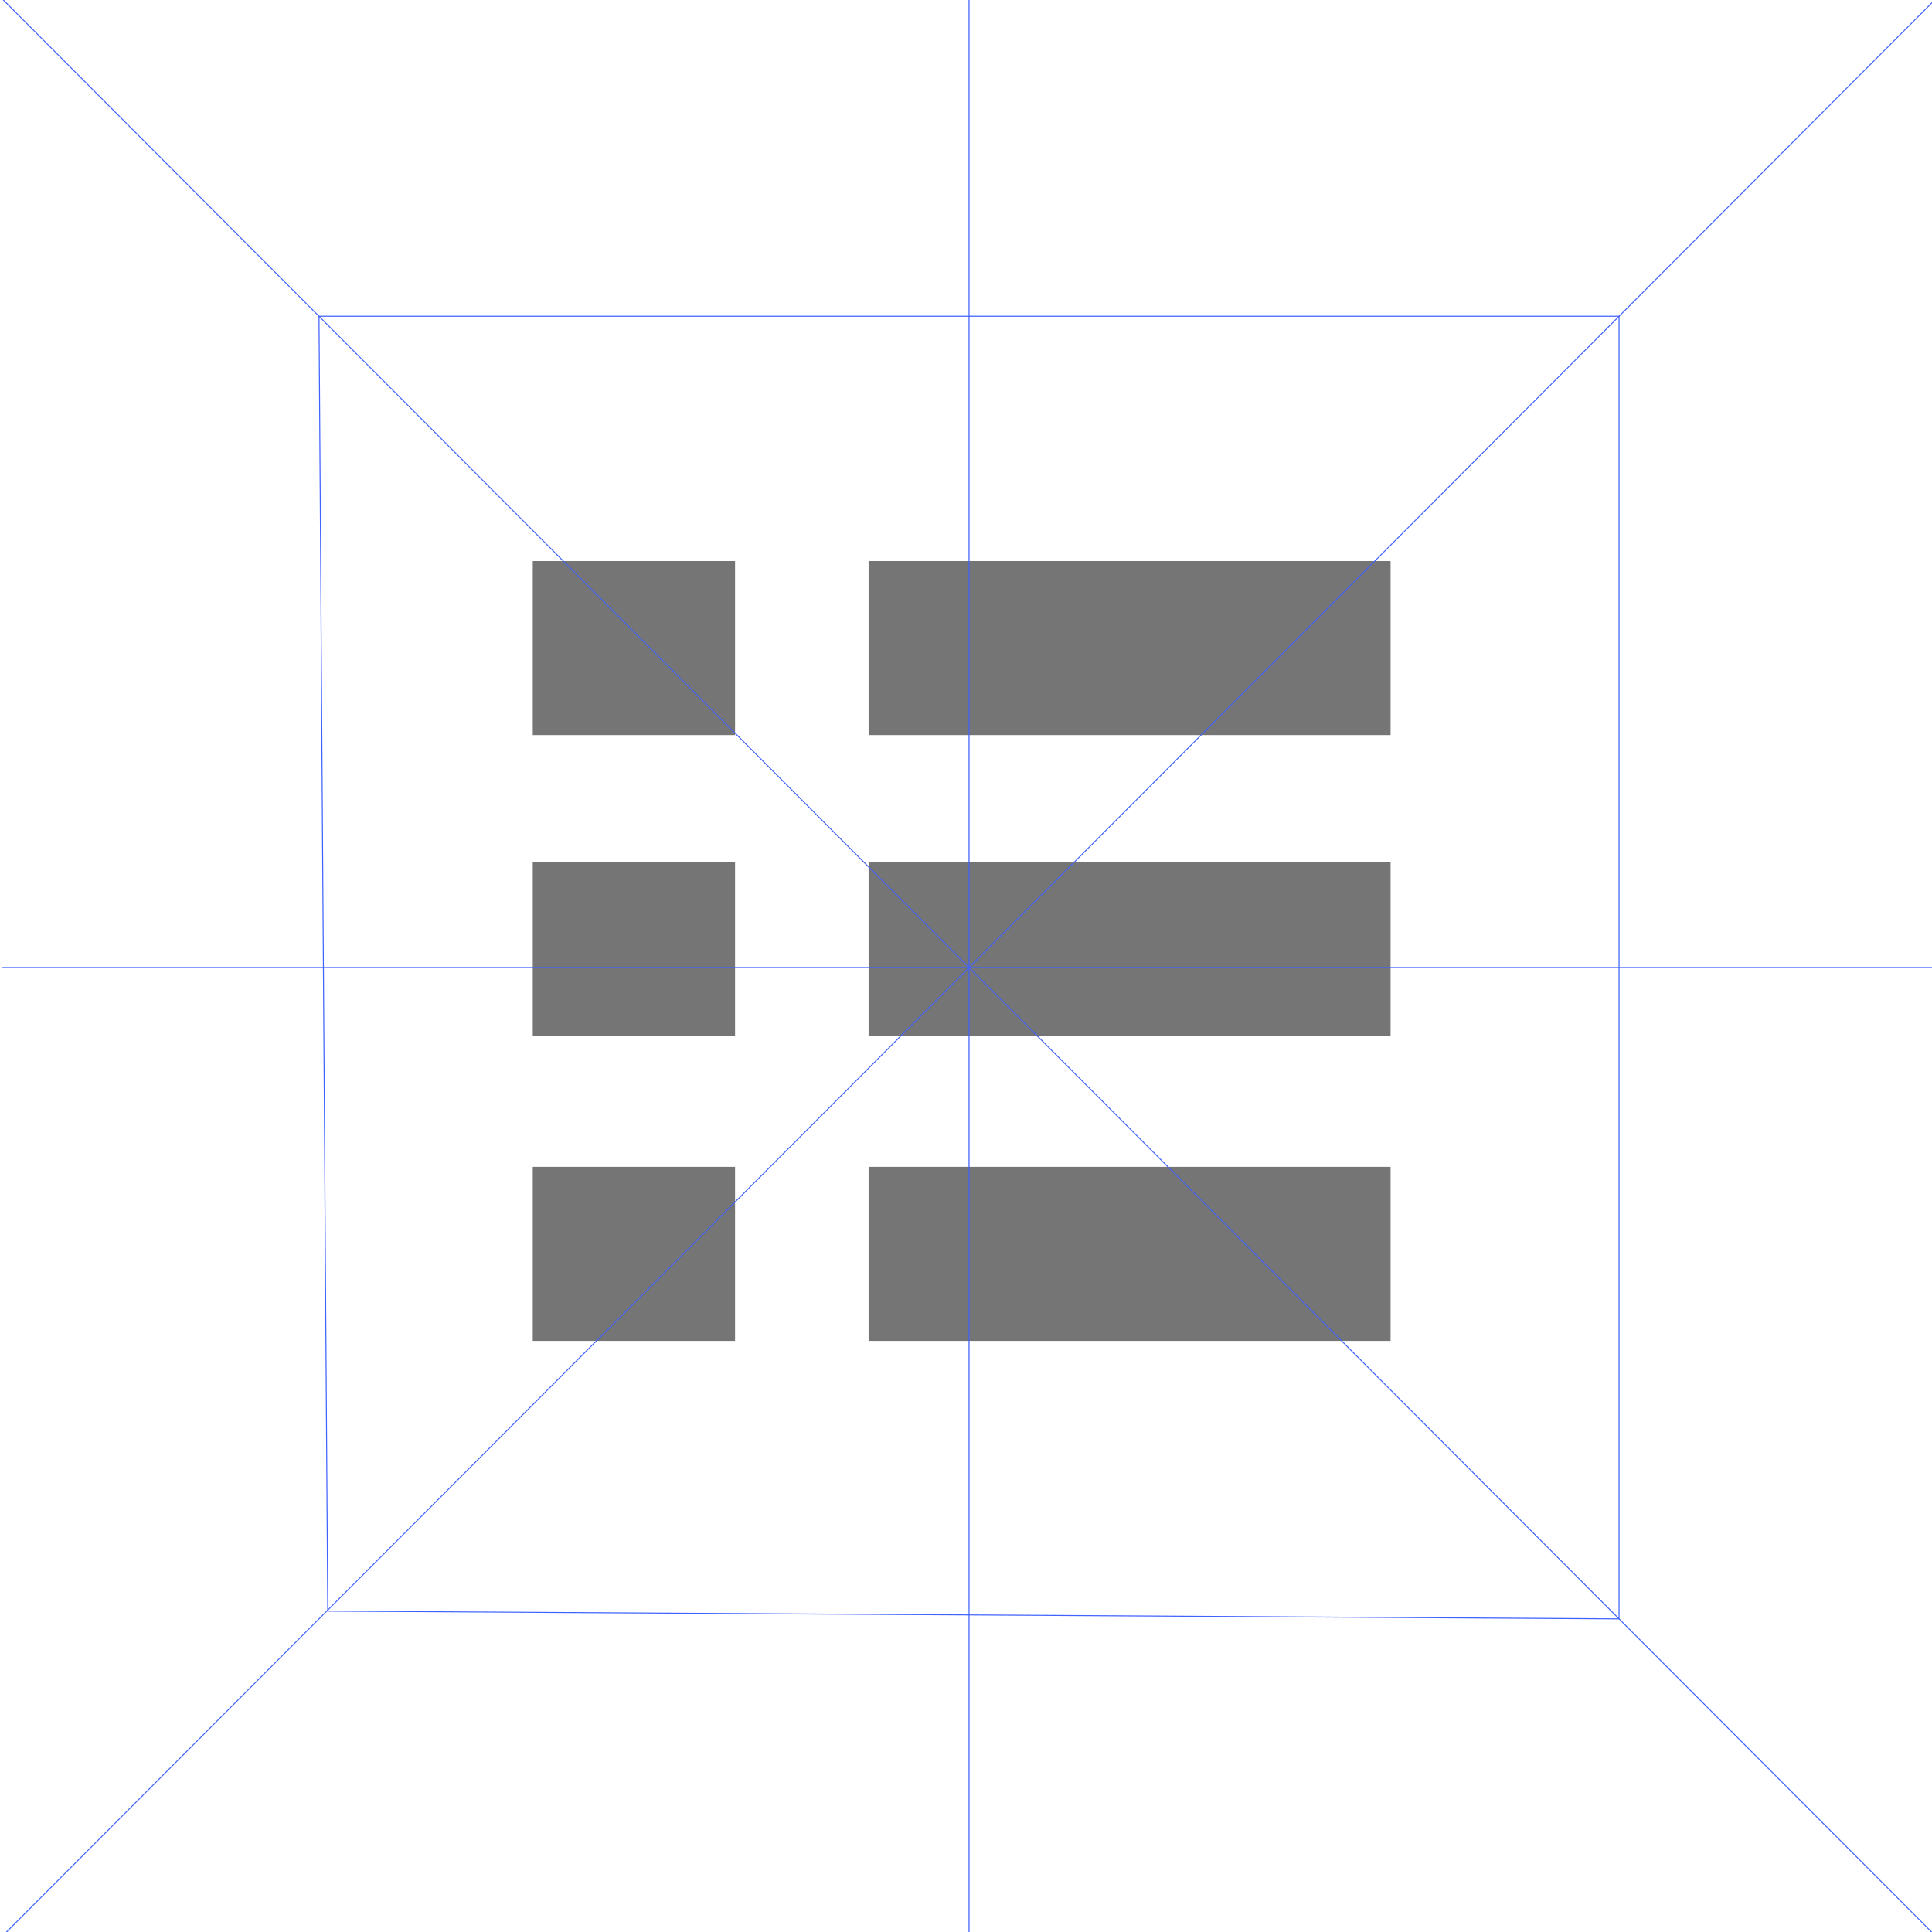 <svg xmlns="http://www.w3.org/2000/svg" viewBox="0 0 500 500"><defs><style>.cls-1{fill:#757575;}.cls-2{fill:none;stroke:#3f62ff;stroke-miterlimit:10;stroke-width:0.25px;}</style></defs><title>List Block 2_1</title><g id="Layer_2" data-name="Layer 2"><rect class="cls-1" x="137.88" y="145.2" width="52.35" height="45.04"/><rect class="cls-1" x="224.79" y="145.2" width="135.09" height="45.04"/><rect class="cls-1" x="137.88" y="223.16" width="52.35" height="45.04"/><rect class="cls-1" x="224.79" y="223.16" width="135.09" height="45.04"/><rect class="cls-1" x="137.88" y="301.98" width="52.35" height="45.04"/><rect class="cls-1" x="224.79" y="301.98" width="135.09" height="45.04"/></g><g id="Guias"><line class="cls-2" x1="0.45" y1="-0.42" x2="501.12" y2="501.23"/><line class="cls-2" x1="0.45" y1="501.23" x2="501.12" y2="-0.42"/><polygon class="cls-2" points="419.01 418.96 84.82 416.95 82.56 81.85 419.01 81.85 419.01 418.96"/><line class="cls-2" x1="0.45" y1="250.4" x2="501.12" y2="250.4"/><line class="cls-2" x1="250.79" y1="-2.43" x2="250.79" y2="503.24"/></g></svg>